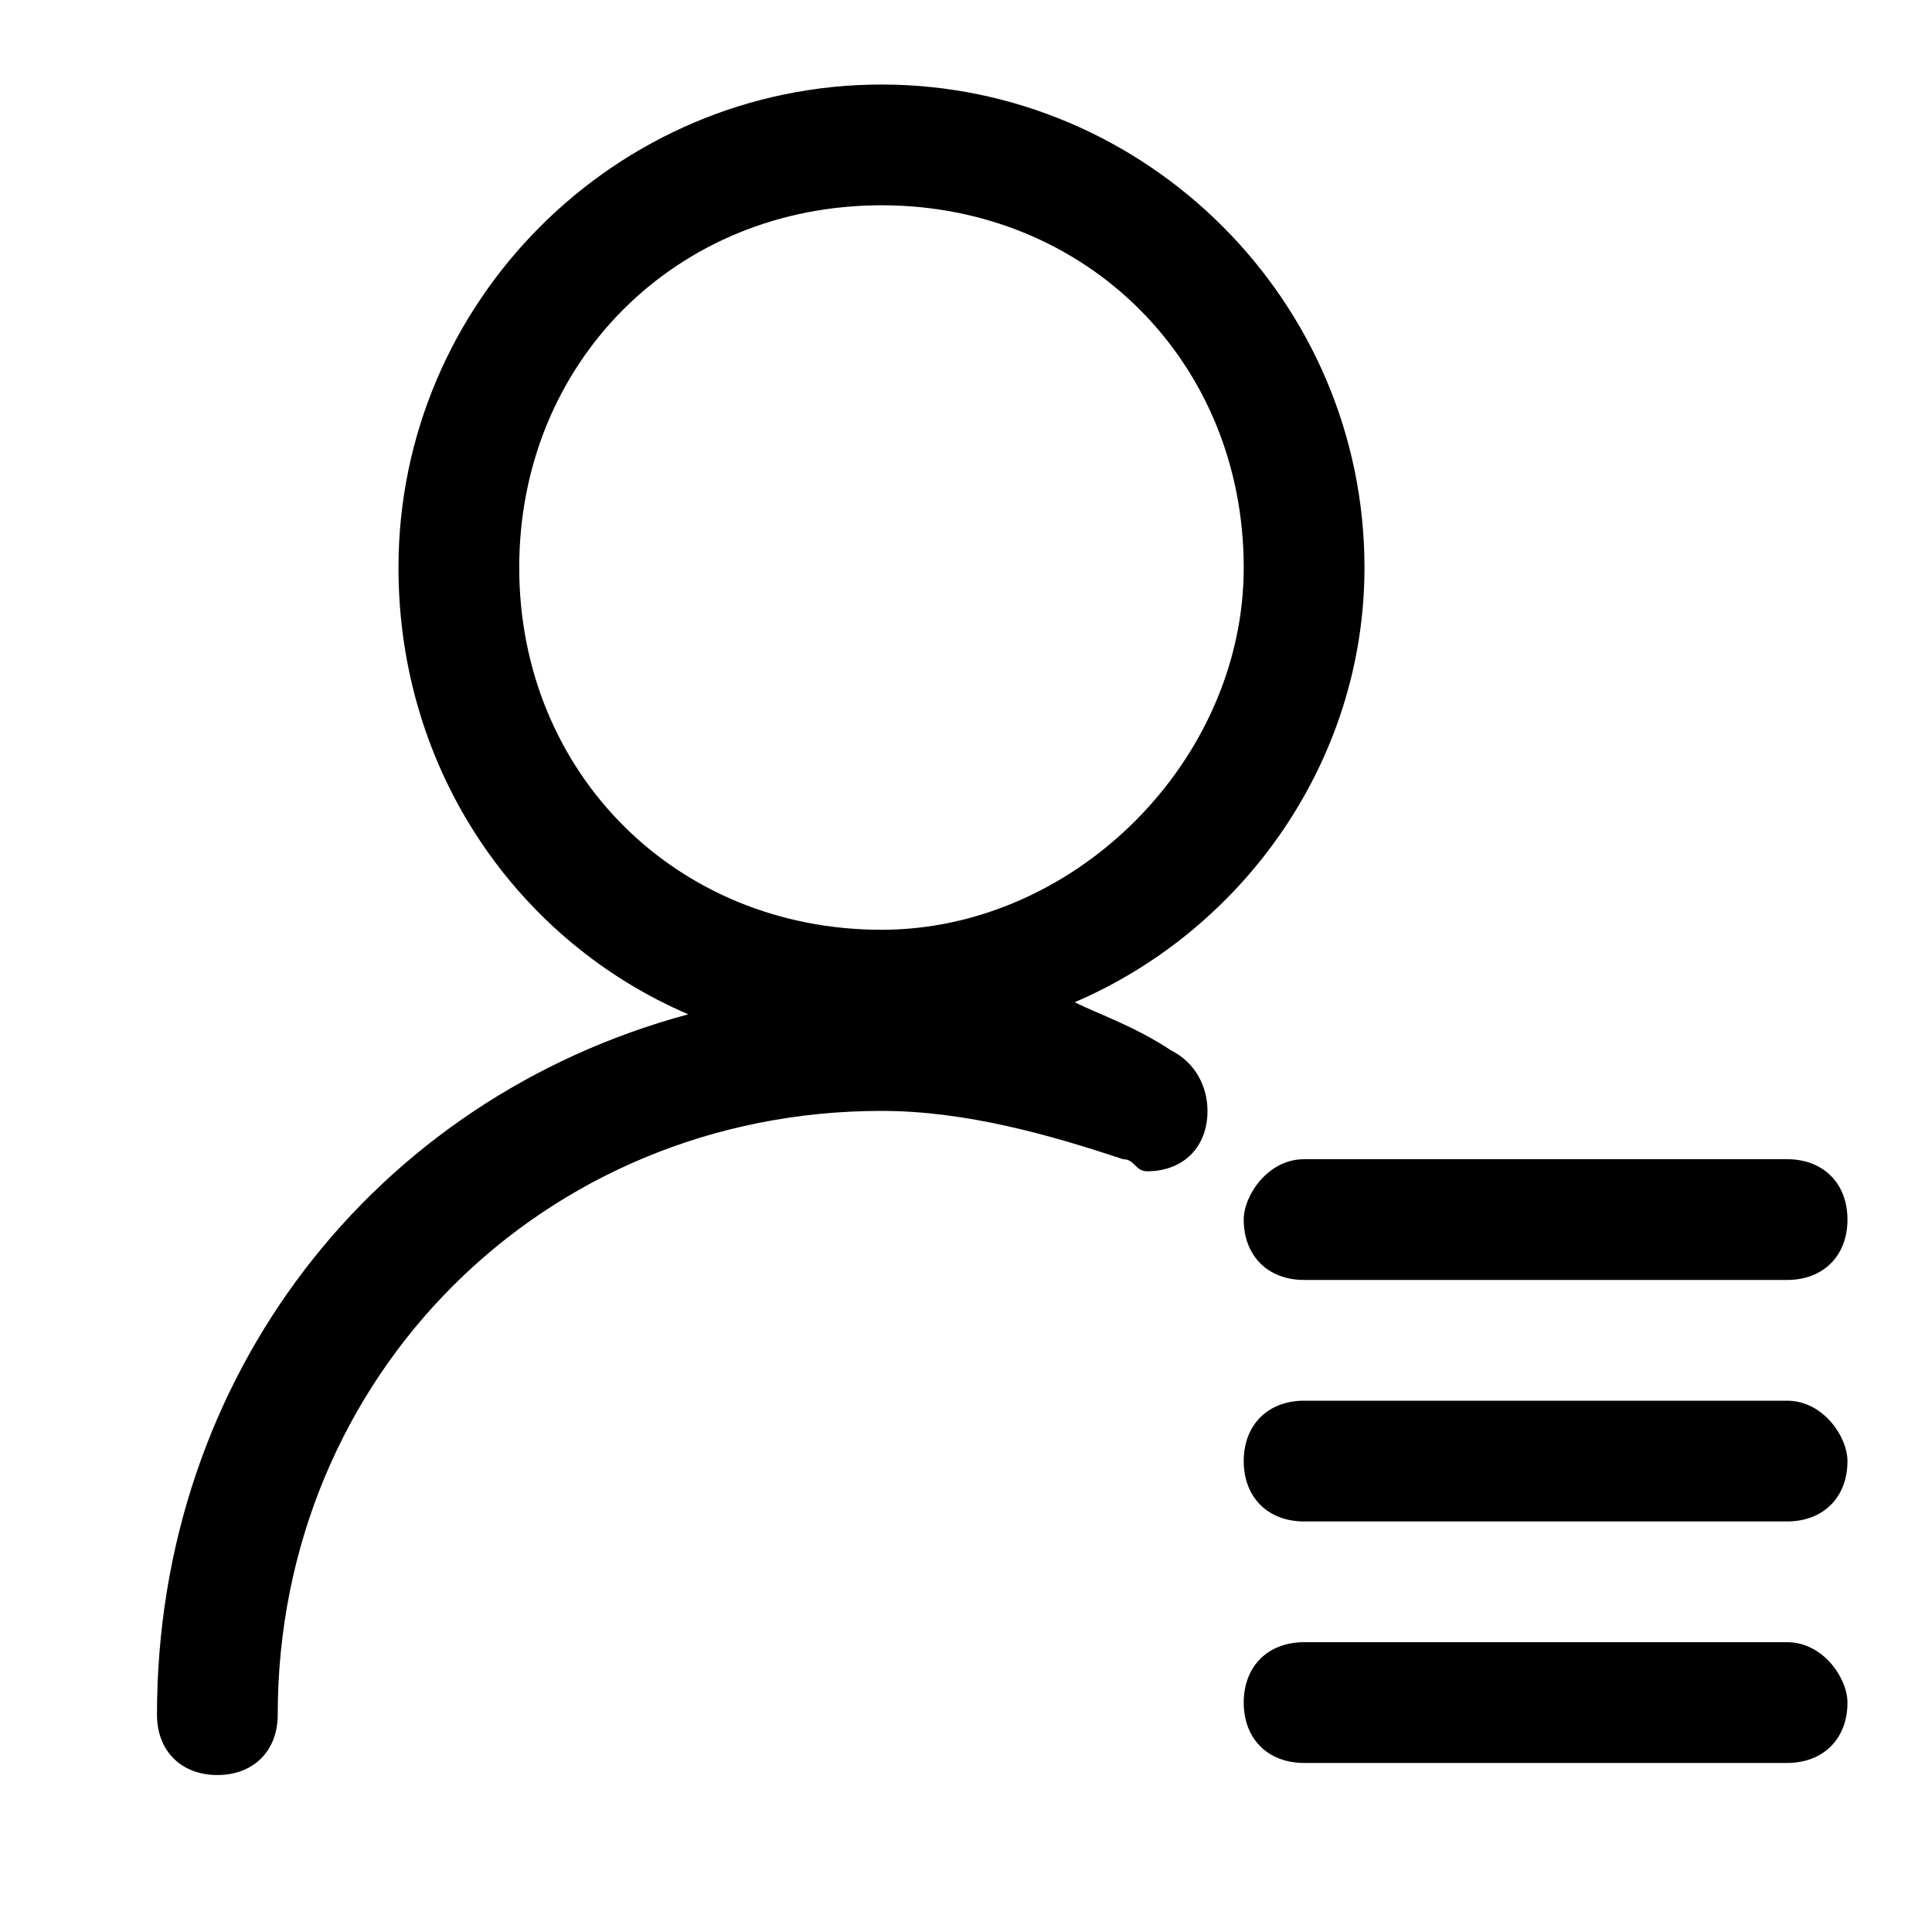 <?xml version="1.0" standalone="no"?><!DOCTYPE svg PUBLIC "-//W3C//DTD SVG 1.1//EN" "http://www.w3.org/Graphics/SVG/1.1/DTD/svg11.dtd"><svg class="icon" width="200px" height="200.00px" viewBox="0 0 1024 1024" version="1.1" xmlns="http://www.w3.org/2000/svg"><path d="M659.2 646.4c0 19.2 12.8 32 32 32h256c19.2 0 32-12.8 32-32s-12.8-32-32-32h-256c-19.2 0-32 19.2-32 32zM947.2 742.4h-256c-19.2 0-32 12.8-32 32s12.8 32 32 32h256c19.2 0 32-12.8 32-32 0-12.8-12.8-32-32-32zM947.2 870.4h-256c-19.2 0-32 12.8-32 32s12.8 32 32 32h256c19.2 0 32-12.8 32-32 0-12.8-12.8-32-32-32zM723.2 300.8c0-140.8-115.2-256-256-256s-256 115.2-256 256c0 108.8 64 198.4 153.6 236.8-166.4 44.8-281.6 192-281.6 371.2 0 19.2 12.8 32 32 32s32-12.8 32-32c0-179.2 140.8-320 320-320 44.8 0 89.6 12.8 128 25.6 6.4 0 6.4 6.4 12.8 6.4 19.2 0 32-12.8 32-32 0-12.8-6.4-25.6-19.2-32-19.2-12.8-38.4-19.2-51.2-25.6 89.6-38.4 153.6-128 153.6-230.4z m-256 192c-108.8 0-192-83.2-192-192s83.2-192 192-192 192 83.2 192 192c0 102.4-89.6 192-192 192z" /></svg>